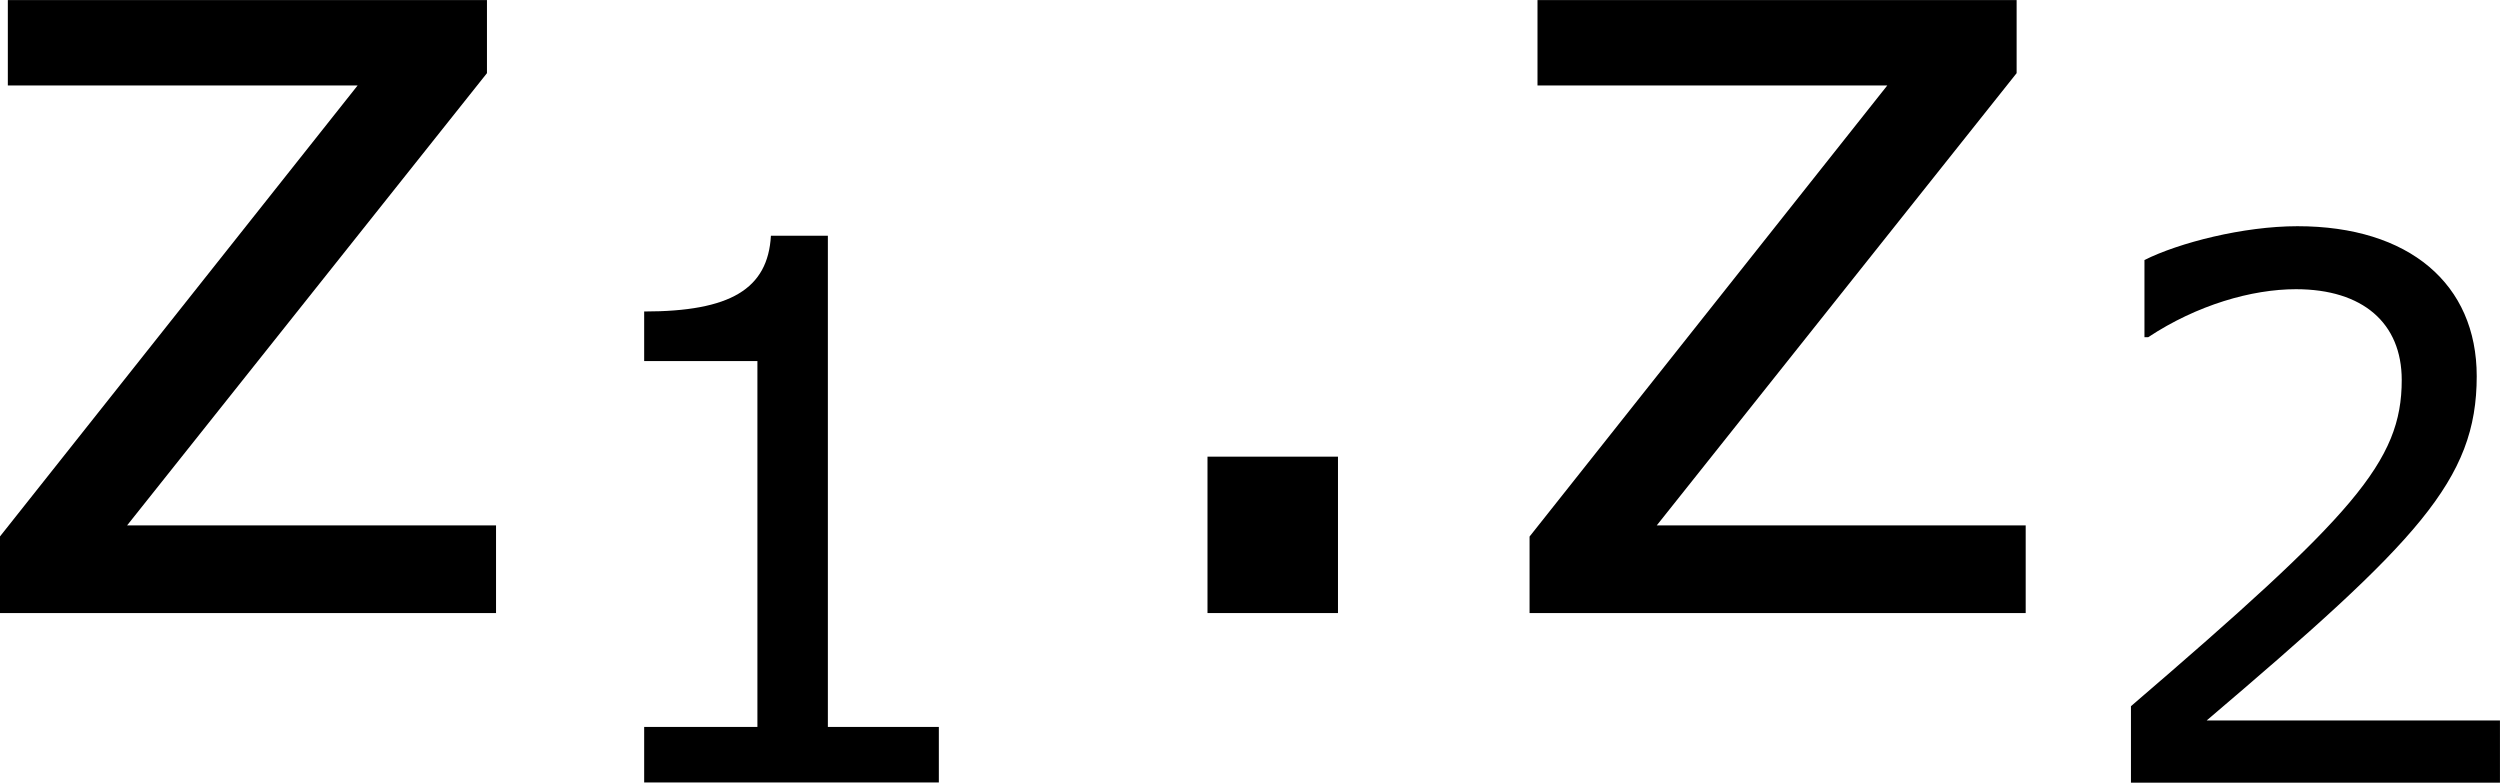 <?xml version='1.0' encoding='UTF-8'?>
<!-- Generated by CodeCogs with dvisvgm 3.2.2 -->
<svg version='1.1' xmlns='http://www.w3.org/2000/svg' xmlns:xlink='http://www.w3.org/1999/xlink' width='29.911pt' height='9.364pt' viewBox='-.241 -.251 29.911 9.364'>
<defs>
<use id='g3-46' xlink:href='#g1-46' transform='scale(1.5)'/>
<use id='g3-122' xlink:href='#g1-122' transform='scale(1.5)'/>
<path id='g1-46' d='M1.906 0V-1.104H.985V0H1.906Z'/>
<path id='g1-49' d='M4.2 0V-.588H3.025V-5.789H2.422C2.39-5.225 1.993-4.987 1.08-4.987V-4.462H2.279V-.588H1.08V0H4.2Z'/>
<path id='g1-50' d='M4.534 0V-.659H1.429C3.66-2.557 4.288-3.2 4.288-4.304C4.288-5.28 3.573-5.892 2.39-5.892C1.818-5.892 1.135-5.717 .77-5.534V-4.717H.81C1.326-5.058 1.906-5.225 2.374-5.225C3.081-5.225 3.494-4.867 3.494-4.264C3.494-3.398 2.986-2.835 .627-.81V0H4.534Z'/>
<path id='g1-122' d='M3.859 0V-.619H1.255L3.795-3.811V-4.327H.413V-3.724H2.882L.357-.54V0H3.859Z'/>
</defs>
<g id='page1' transform='matrix(1.13 0 0 1.13 -64.594 -67.217)'>
<use x='56.413' y='65.753' xlink:href='#g3-122'/>
<use x='62.69' y='67.547' xlink:href='#g1-49'/>
<use x='68.257' y='65.753' xlink:href='#g3-46'/>
<use x='72.609' y='65.753' xlink:href='#g3-122'/>
<use x='78.885' y='67.549' xlink:href='#g1-50'/>
</g>
</svg>